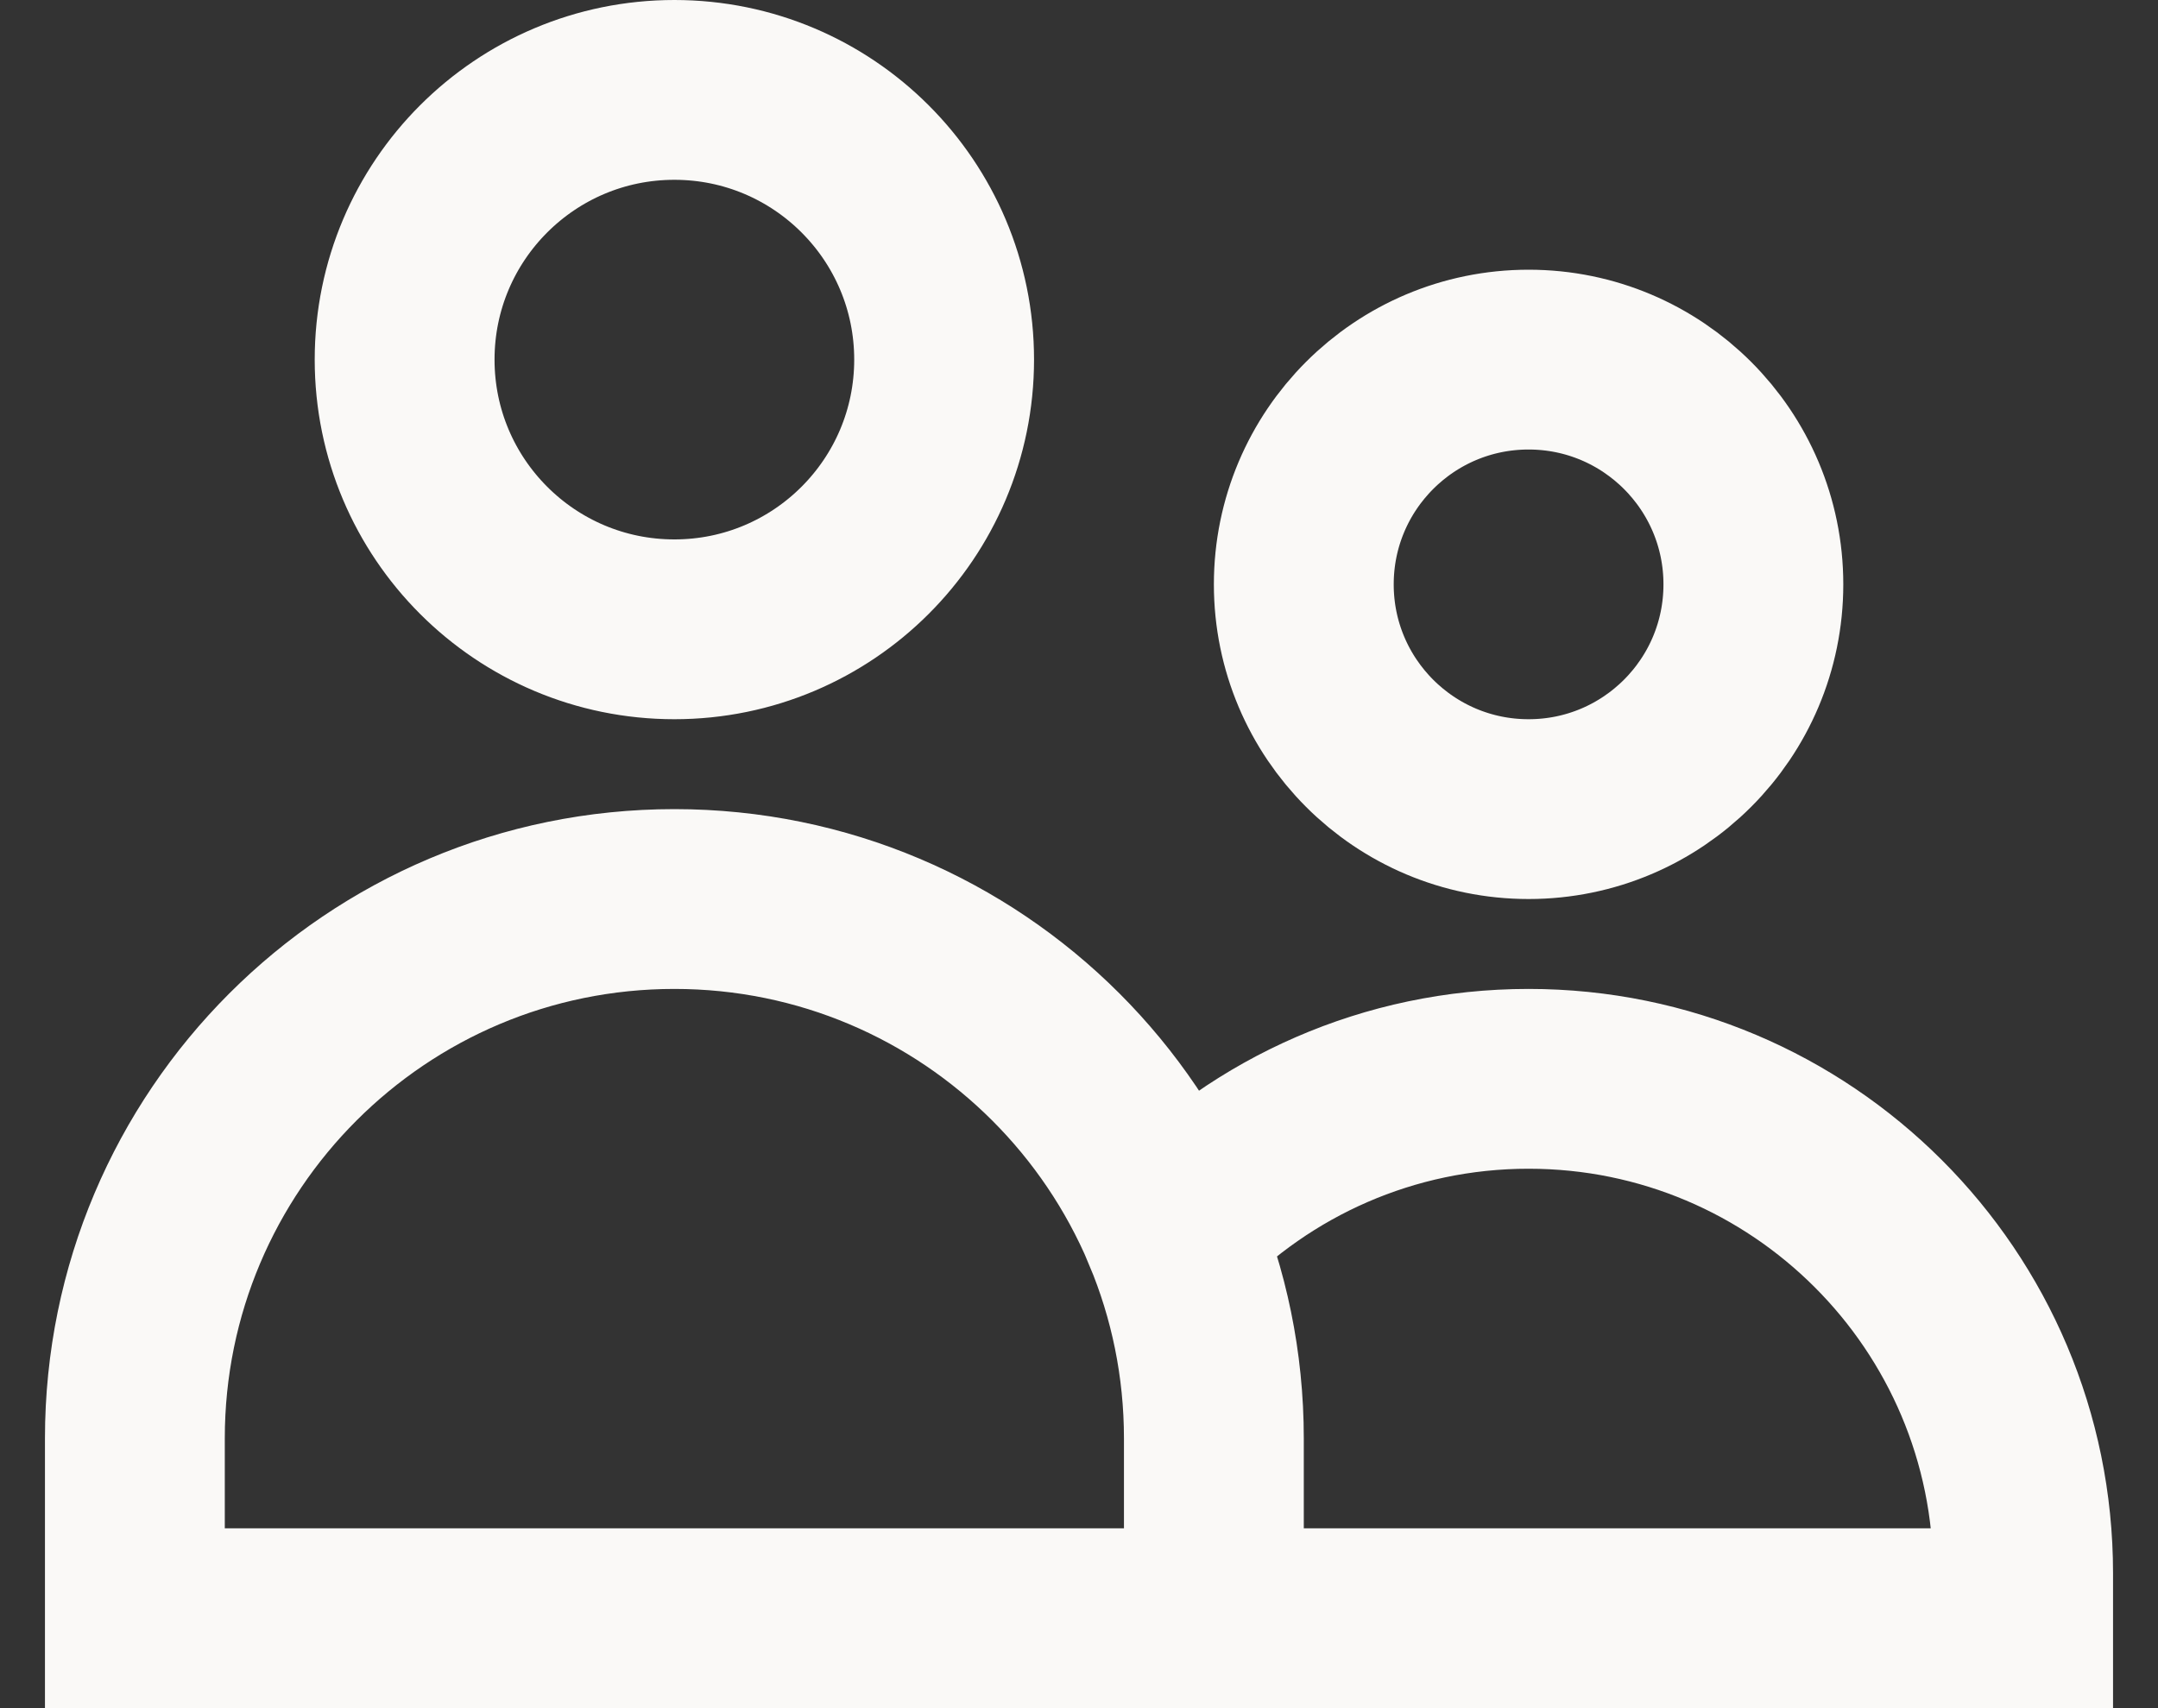 <svg width="24" height="19" viewBox="0 0 24 19" fill="none" xmlns="http://www.w3.org/2000/svg">
<rect x="0" y="0" width="24" height="19" fill="#333333" stroke="none"/>
<path d="M13.5 18V16M13.5 18H1.5V16C1.5 12.686 4.186 10 7.5 10C10.814 10 13.5 12.686 13.5 16M13.5 18H22.5V17.5C22.5 14.462 20.038 12 17 12C15.444 12 14.038 12.647 13.037 13.686C13.335 14.398 13.5 15.18 13.5 16M10.5 4C10.5 5.657 9.157 7 7.5 7C5.843 7 4.5 5.657 4.5 4C4.5 2.343 5.843 1 7.5 1C9.157 1 10.5 2.343 10.5 4ZM19.5 6.5C19.5 7.881 18.381 9 17 9C15.619 9 14.5 7.881 14.5 6.5C14.5 5.119 15.619 4 17 4C18.381 4 19.5 5.119 19.5 6.5Z" stroke="#FAF9F7" stroke-width="2"/>
</svg>
